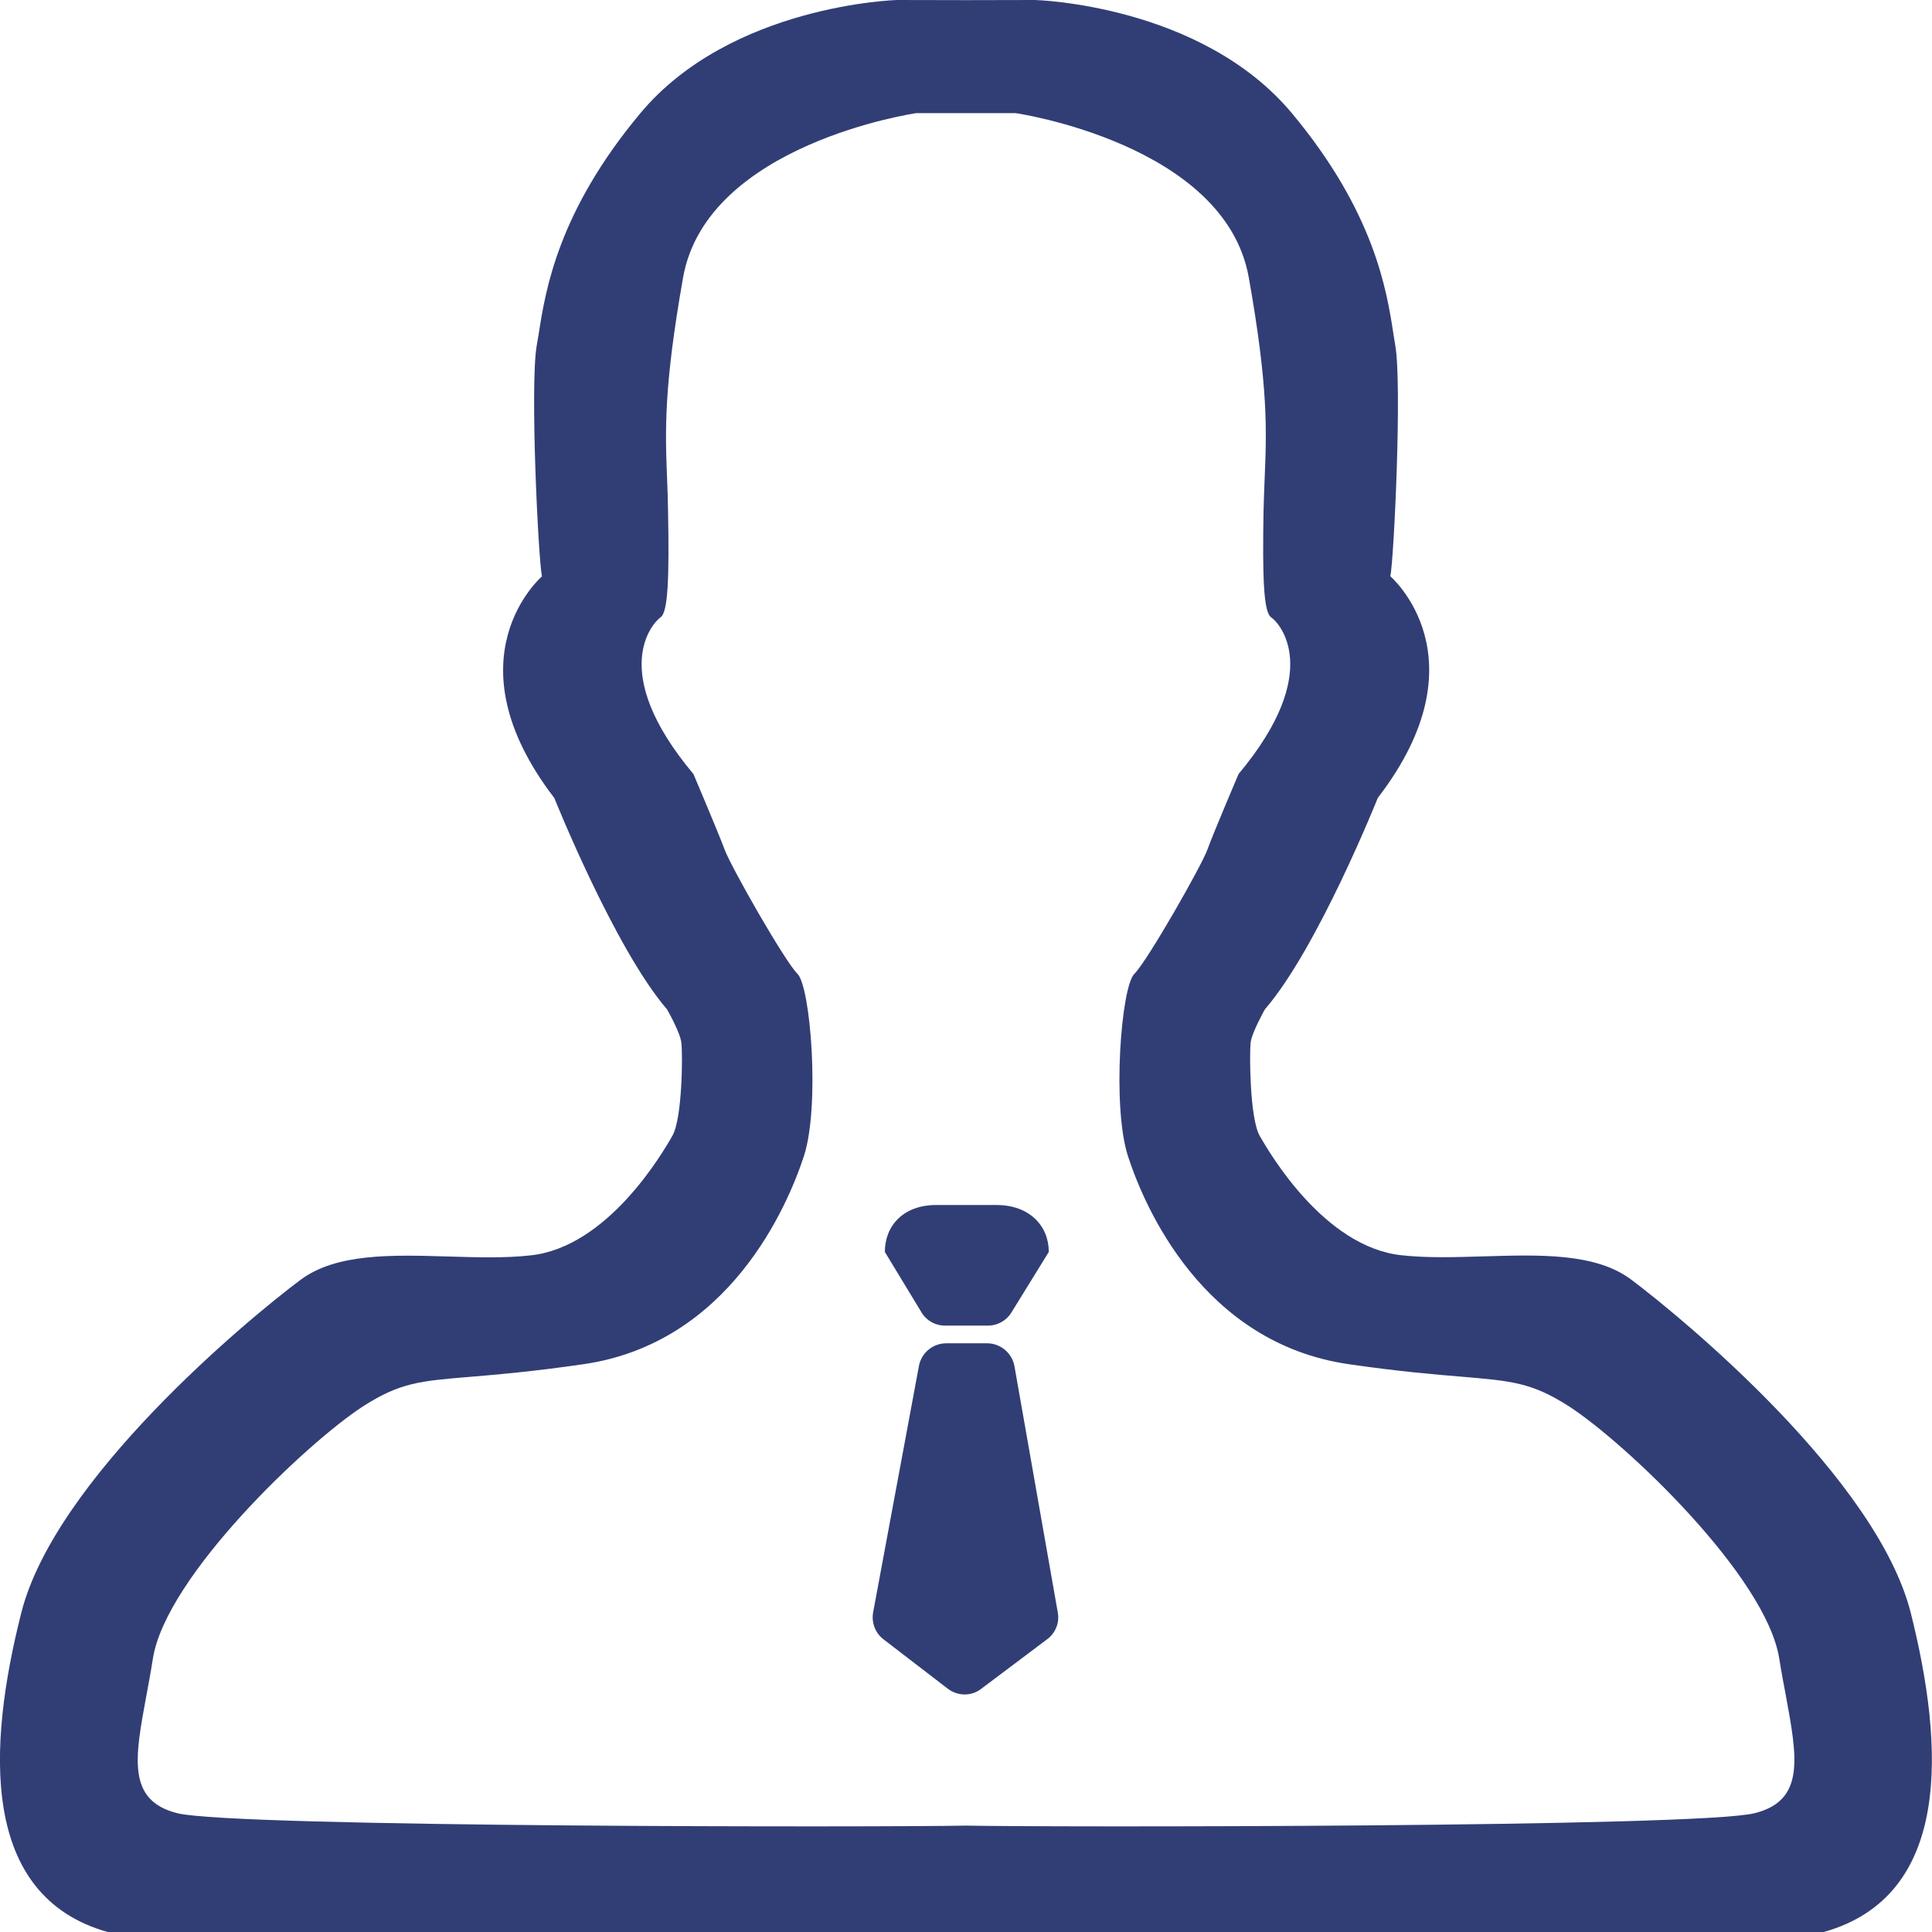 <svg width="14" height="14" viewBox="0 0 14 14" fill="none" xmlns="http://www.w3.org/2000/svg">
<path fill-rule="evenodd" clip-rule="evenodd" d="M11.821 9.273C12.207 9.563 13.601 10.718 13.846 11.687C14.09 12.658 14.146 13.738 13.216 14H0.78C-0.146 13.739 -0.092 12.659 0.154 11.688C0.398 10.719 1.79 9.564 2.178 9.274C2.437 9.081 2.84 9.093 3.245 9.105C3.45 9.111 3.656 9.118 3.844 9.097C4.403 9.038 4.801 8.356 4.872 8.231C4.945 8.106 4.948 7.63 4.937 7.553C4.927 7.477 4.834 7.315 4.834 7.315C4.453 6.872 4.017 5.783 4.017 5.783C3.238 4.768 3.927 4.177 3.927 4.177C3.9 4.038 3.84 2.791 3.889 2.506C3.894 2.479 3.899 2.449 3.904 2.417L3.904 2.417L3.904 2.417C3.953 2.103 4.043 1.536 4.639 0.822C5.297 0.033 6.5 0 6.5 0L7 0.001L7.5 0C7.5 0 8.703 0.031 9.362 0.821C9.96 1.538 10.049 2.106 10.097 2.418C10.102 2.45 10.107 2.479 10.111 2.505C10.16 2.791 10.102 4.038 10.075 4.176C10.075 4.176 10.765 4.767 9.984 5.782C9.984 5.782 9.549 6.871 9.166 7.314C9.166 7.314 9.074 7.476 9.063 7.552C9.053 7.628 9.056 8.105 9.128 8.23C9.199 8.355 9.597 9.037 10.156 9.096C10.344 9.117 10.55 9.11 10.755 9.104C11.16 9.092 11.563 9.079 11.821 9.273ZM7 13.229C7.543 13.241 12.306 13.243 12.715 13.139C13.081 13.047 13.024 12.738 12.941 12.287C12.925 12.203 12.908 12.113 12.893 12.018C12.798 11.422 11.777 10.454 11.368 10.19C11.101 10.019 10.956 10.007 10.591 9.976H10.591C10.398 9.96 10.144 9.939 9.777 9.886C8.713 9.734 8.291 8.739 8.174 8.379C8.057 8.018 8.124 7.151 8.22 7.057C8.314 6.964 8.71 6.269 8.75 6.155C8.791 6.04 8.975 5.609 8.975 5.609C9.6 4.861 9.267 4.51 9.211 4.473C9.156 4.435 9.148 4.186 9.156 3.707C9.158 3.623 9.161 3.546 9.164 3.471C9.179 3.118 9.191 2.809 9.049 2.01C8.876 1.041 7.361 0.82 7.361 0.82H6.638C6.638 0.82 5.123 1.041 4.95 2.01C4.809 2.809 4.82 3.118 4.834 3.471L4.834 3.471C4.837 3.546 4.84 3.623 4.841 3.707C4.85 4.186 4.841 4.436 4.787 4.473C4.733 4.51 4.398 4.862 5.025 5.609C5.025 5.609 5.208 6.04 5.25 6.154C5.29 6.269 5.685 6.964 5.779 7.057C5.874 7.151 5.943 8.018 5.825 8.379C5.707 8.738 5.286 9.734 4.225 9.886C3.857 9.939 3.601 9.961 3.407 9.977C3.043 10.007 2.899 10.019 2.632 10.19C2.224 10.454 1.203 11.422 1.108 12.018C1.093 12.114 1.076 12.205 1.06 12.291C0.977 12.739 0.92 13.047 1.284 13.139C1.695 13.243 6.458 13.241 7 13.229ZM7.159 9.606H6.847C6.778 9.606 6.713 9.57 6.677 9.509L6.412 9.072C6.412 8.883 6.545 8.732 6.784 8.732H7.221C7.461 8.732 7.6 8.884 7.6 9.072L7.329 9.511C7.293 9.57 7.228 9.606 7.159 9.606ZM7.11 12.238L7.589 11.878C7.649 11.833 7.679 11.758 7.665 11.684L7.351 9.899C7.333 9.804 7.25 9.734 7.153 9.734H6.857C6.76 9.734 6.677 9.803 6.659 9.898L6.327 11.684C6.314 11.758 6.342 11.833 6.402 11.879L6.868 12.237C6.94 12.292 7.039 12.293 7.11 12.238Z" fill="#313E75"/>
</svg>
